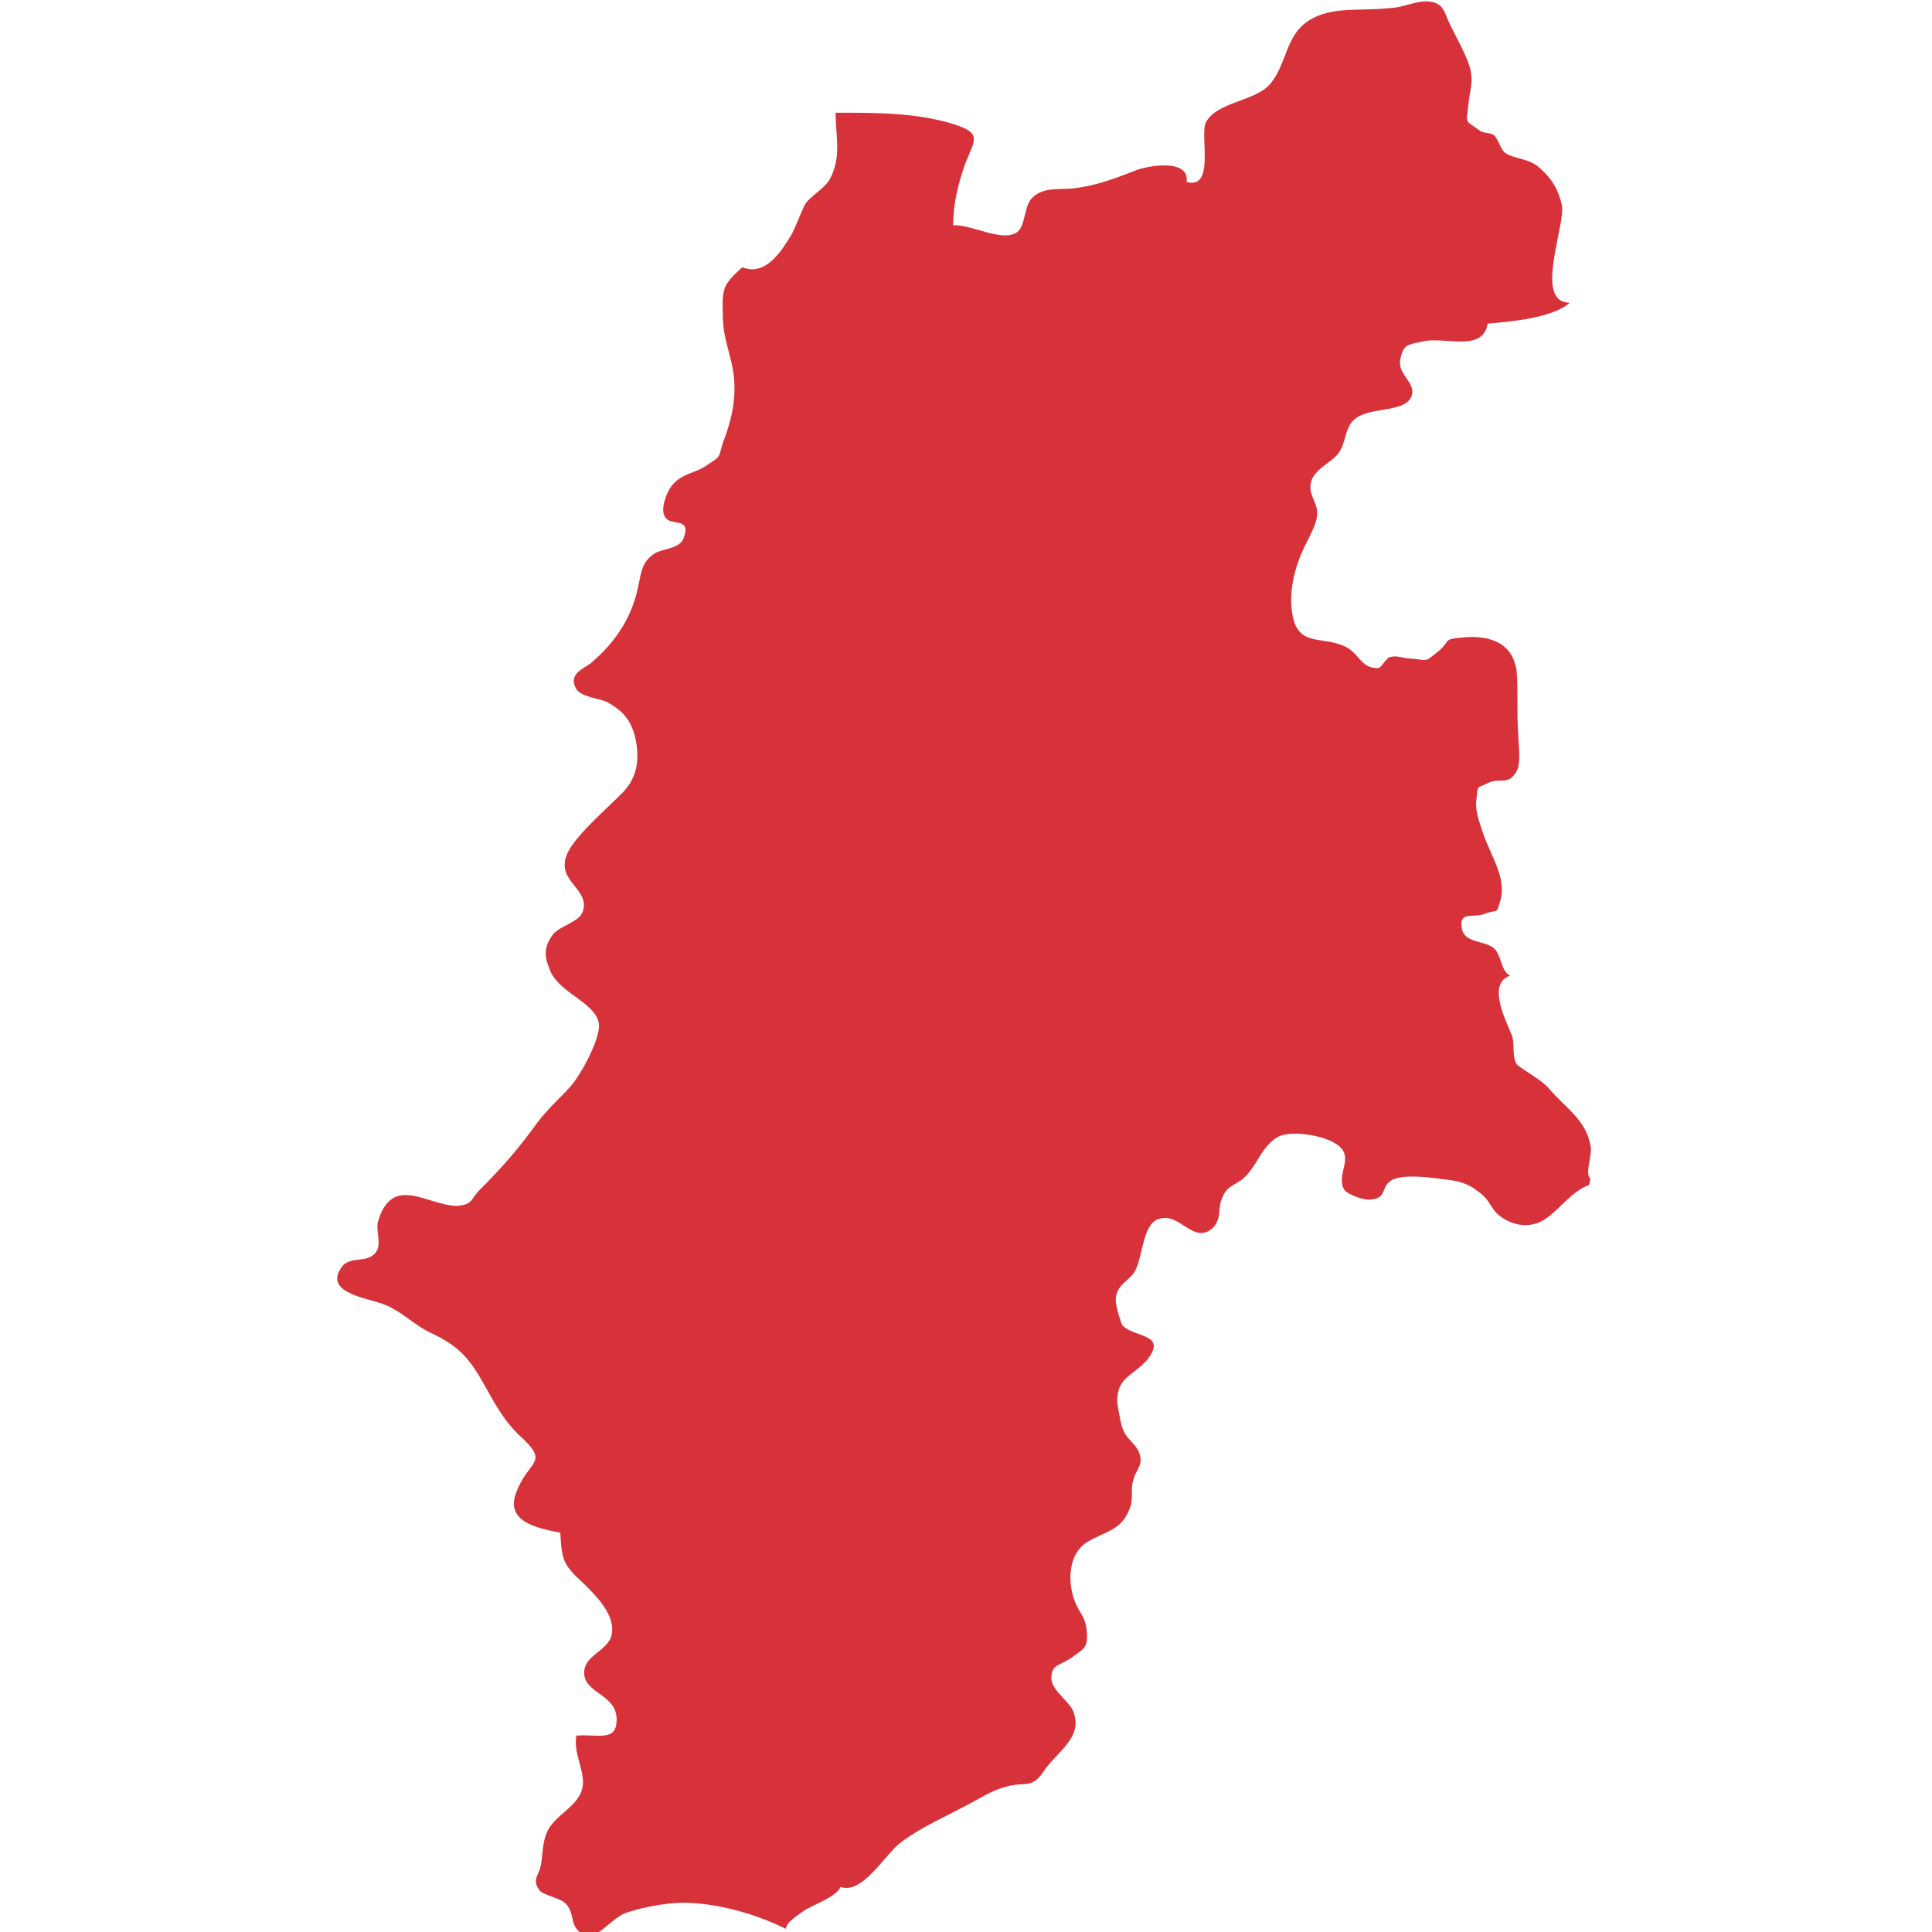 <?xml version="1.0" encoding="utf-8"?>
<!-- Generator: Adobe Illustrator 28.0.0, SVG Export Plug-In . SVG Version: 6.00 Build 0)  -->
<svg version="1.1" id="_レイヤー_2" xmlns="http://www.w3.org/2000/svg" xmlns:xlink="http://www.w3.org/1999/xlink" x="0px"
	 y="0px" viewBox="0 0 120 120" style="enable-background:new 0 0 120 120;" xml:space="preserve">
<style type="text/css">
	.st0{fill:#D7323A;}
</style>
<path class="st0" d="M98.7,73.1c-0.2-0.4,0.2-1.4,0.1-1.9c-0.3-1.7-1.6-2.4-2.6-3.6c-0.4-0.5-1.7-1.2-2-1.5
	c-0.3-0.5-0.1-1.3-0.3-1.8c-0.3-0.8-1.6-3.2-0.1-3.7c-0.6-0.3-0.5-1.2-1-1.7c-0.6-0.5-1.8-0.3-2-1.2c-0.2-1.1,0.6-0.7,1.3-0.9
	c1-0.4,0.8,0.1,1.1-0.9c0.4-1.4-0.7-2.9-1.1-4.2c-0.2-0.6-0.5-1.4-0.4-2c0.1-1,0-0.7,0.8-1.1c0.7-0.3,1.2,0.2,1.7-0.7
	c0.3-0.5,0.1-1.8,0.1-2.3c-0.1-1.3,0-2.7-0.1-3.9c-0.2-1.7-1.6-2.3-3.4-2.1c-1.2,0.1-0.7,0.2-1.4,0.8c-1,0.8-0.6,0.6-1.8,0.5
	c-0.4,0-0.8-0.2-1.2-0.1c-0.3,0-0.6,0.7-0.8,0.7c-1,0-1.1-0.7-1.8-1.2c-1.4-0.9-3.1,0-3.5-2c-0.3-1.5,0.1-3,0.7-4.3
	c0.3-0.6,0.8-1.5,0.8-2c0.1-0.7-0.5-1.2-0.4-1.9c0.1-0.9,1.2-1.3,1.7-1.9c0.5-0.7,0.4-1.3,0.8-1.9c0.8-1.2,3.5-0.5,3.8-1.8
	c0.2-0.8-1-1.3-0.7-2.3c0.2-0.9,0.6-0.8,1.4-1c1.4-0.3,3.7,0.7,4-1.1c1.1-0.1,4-0.3,5.1-1.3c-2.3,0-0.2-4.9-0.5-6.1
	c-0.2-0.9-0.6-1.6-1.4-2.3c-0.7-0.6-1.5-0.5-2.1-0.9c-0.3-0.2-0.4-0.8-0.7-1.1c-0.3-0.2-0.7-0.1-0.9-0.3c-1-0.7-0.8-0.4-0.7-1.6
	c0.1-1,0.4-1.5,0-2.6c-0.3-0.8-0.7-1.5-1.1-2.3s-0.4-1.4-1.3-1.5C88,0,87.1,0.5,86.3,0.5c-1.6,0.2-3.3-0.1-4.7,0.6
	C79.8,2,80,3.9,78.9,5.2c-0.9,1.1-3.3,1.1-4,2.4c-0.4,0.8,0.6,4.2-1.2,3.7c0.2-1.5-2.5-1-3.2-0.7c-1.3,0.5-2.3,0.9-3.8,1.1
	c-1,0.1-1.9-0.1-2.6,0.6c-0.5,0.5-0.4,1.7-0.9,2.1c-0.9,0.7-2.9-0.5-4-0.4c0-1.3,0.3-2.5,0.7-3.7c0.6-1.6,1.2-2-0.7-2.6
	C56.9,7,54.5,7,51.9,7c0,1.5,0.4,2.8-0.4,4.2c-0.4,0.6-1.2,1-1.5,1.5c-0.3,0.6-0.5,1.2-0.8,1.8c-0.6,1-1.6,2.7-3.1,2.1
	c-0.3,0.3-0.7,0.6-1,1.1c-0.3,0.6-0.2,1.3-0.2,2c0,1.4,0.6,2.5,0.7,3.9c0.1,1.4-0.2,2.6-0.7,3.9c-0.3,1-0.1,0.8-1,1.4
	c-0.7,0.5-1.6,0.5-2.2,1.3c-0.3,0.4-0.7,1.4-0.4,1.9c0.3,0.6,1.6,0,1.2,1.2c-0.2,0.9-1.5,0.7-2,1.2c-0.7,0.5-0.7,1.3-0.9,2.1
	c-0.4,1.8-1.4,3.3-2.8,4.5c-0.4,0.4-1.6,0.7-1,1.7c0.3,0.5,1.5,0.6,1.9,0.8c0.9,0.5,1.4,1,1.7,2c0.4,1.5,0.2,2.8-0.9,3.8
	c-0.9,0.9-2.4,2.2-3.1,3.3c-1.2,2,1.3,2.4,0.8,3.9c-0.2,0.7-1.5,0.9-1.9,1.5c-0.5,0.7-0.5,1.3-0.2,2c0.5,1.6,2.9,2.1,3.1,3.5
	c0.1,0.9-1.1,3.1-1.7,3.8c-0.5,0.6-1.1,1.1-1.6,1.7c-0.4,0.4-0.7,0.9-1.1,1.4c-0.9,1.2-1.9,2.3-3,3.4c-0.6,0.6-0.4,0.9-1.4,1
	c-1.8,0-4-2-4.9,0.9c-0.2,0.5,0.2,1.4-0.1,1.9c-0.5,0.8-1.5,0.3-2.1,0.9c-1.3,1.6,1.3,2,2.2,2.3c1.4,0.4,2.1,1.4,3.5,2
	c1.4,0.7,2.1,1.4,2.9,2.8c0.7,1.2,1.2,2.3,2.3,3.4c2,1.8,0.7,1.5-0.1,3.5c-0.8,1.9,1.2,2.3,2.7,2.6c0.1,1.8,0.2,2,1.5,3.2
	c0.8,0.8,1.9,1.9,1.7,3.1c-0.2,1.1-1.9,1.3-1.7,2.6c0.2,1.1,2,1.2,2,2.7c0,1.4-1.1,0.9-2.5,1c-0.2,1.1,0.5,2.1,0.4,3.1
	c-0.2,1.4-1.9,1.8-2.3,3.1c-0.2,0.5-0.2,1.3-0.3,1.8c-0.1,0.7-0.6,0.9-0.1,1.6c0.2,0.3,1.3,0.5,1.6,0.8c0.6,0.6,0.3,1.2,0.8,1.7
	c0.9,1.1,1.9-0.7,3-1.1c1.2-0.4,2.9-0.7,4.1-0.6c1.8,0.1,4,0.7,5.8,1.6c0.1-0.4,0.4-0.6,1.1-1.1c0.6-0.4,2.1-0.9,2.3-1.5
	c1.4,0.5,2.8-2.1,3.8-2.8c1.2-0.9,2.6-1.5,3.9-2.2c0.8-0.4,1.7-1,2.5-1.2c1.3-0.4,1.7,0.2,2.5-1.1c0.9-1.2,2.3-2,1.8-3.5
	c-0.2-0.7-1.3-1.3-1.4-2.1c0-0.9,0.4-0.8,1.2-1.3c0.8-0.6,1.1-0.6,1-1.7c-0.1-1-0.5-1.1-0.8-2c-0.4-1.2-0.3-2.8,0.8-3.5
	c1.1-0.7,2.2-0.7,2.7-2.2c0.2-0.5,0-1.1,0.2-1.7c0.1-0.5,0.6-0.9,0.4-1.5c-0.1-0.6-0.8-1-1-1.5c-0.2-0.4-0.3-1.2-0.4-1.7
	c-0.1-1.7,1-1.7,1.9-2.8c1.2-1.6-0.9-1.3-1.6-2.1c-0.1-0.2-0.4-1.2-0.4-1.5c0-0.9,0.6-1.1,1.1-1.7c0.6-0.8,0.5-3.1,1.6-3.4
	c1.3-0.4,2.1,1.6,3.3,0.6c0.5-0.5,0.4-1,0.5-1.6c0.3-0.9,0.5-0.9,1.3-1.4c1-0.8,1.2-2.1,2.3-2.7c0.8-0.4,2.7-0.1,3.5,0.4
	c1.4,0.8,0,1.9,0.6,2.9c0.2,0.3,1.3,0.7,1.7,0.6c0.9-0.1,0.6-0.7,1.1-1.1c0.7-0.6,2.9-0.2,3.8-0.1c0.7,0.1,1.2,0.3,1.7,0.7
	c0.6,0.4,0.7,0.8,1.1,1.3c0.8,0.8,2.1,1.1,3.1,0.4c0.9-0.6,1.6-1.7,2.7-2.1C98.8,73.2,98.8,73.2,98.7,73.1z"/>
</svg>
